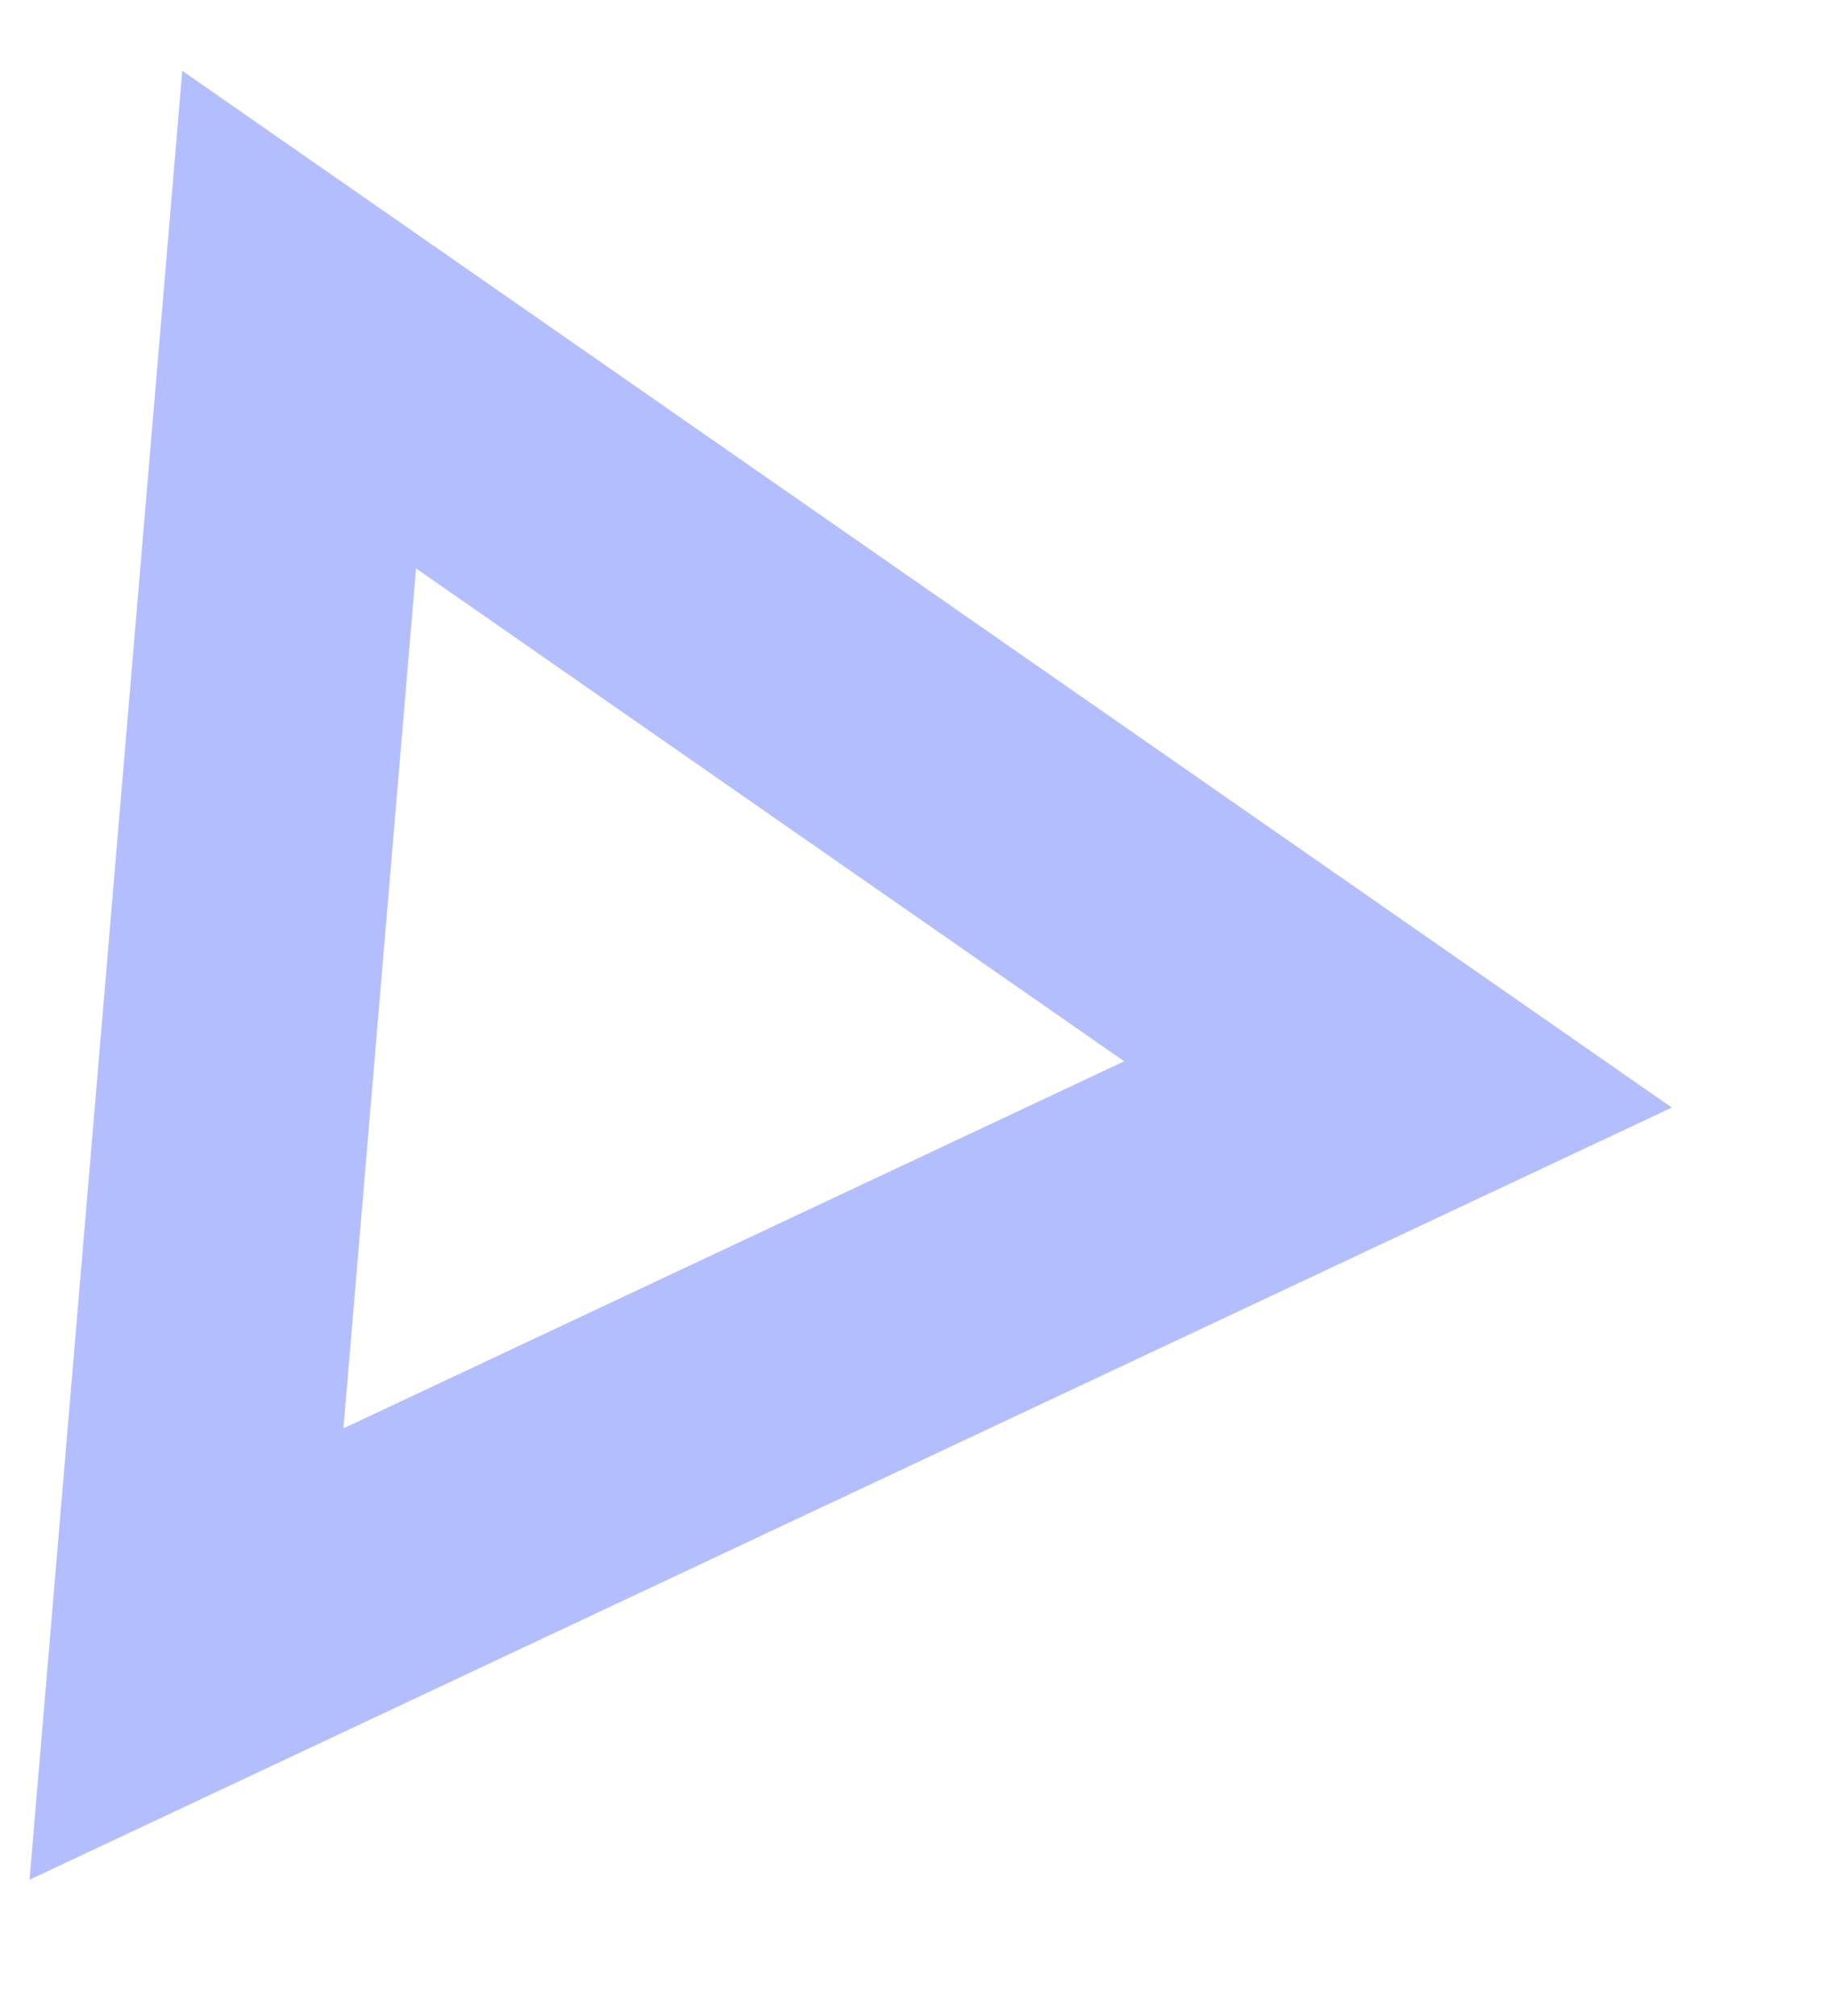 <svg width="20" height="22" viewBox="0 0 20 22" fill="none" xmlns="http://www.w3.org/2000/svg">
<path d="M2.036 18.05L15.262 11.834L3.266 3.488L2.036 18.05Z" stroke="#B3BEFF" stroke-width="3"/>
</svg>
